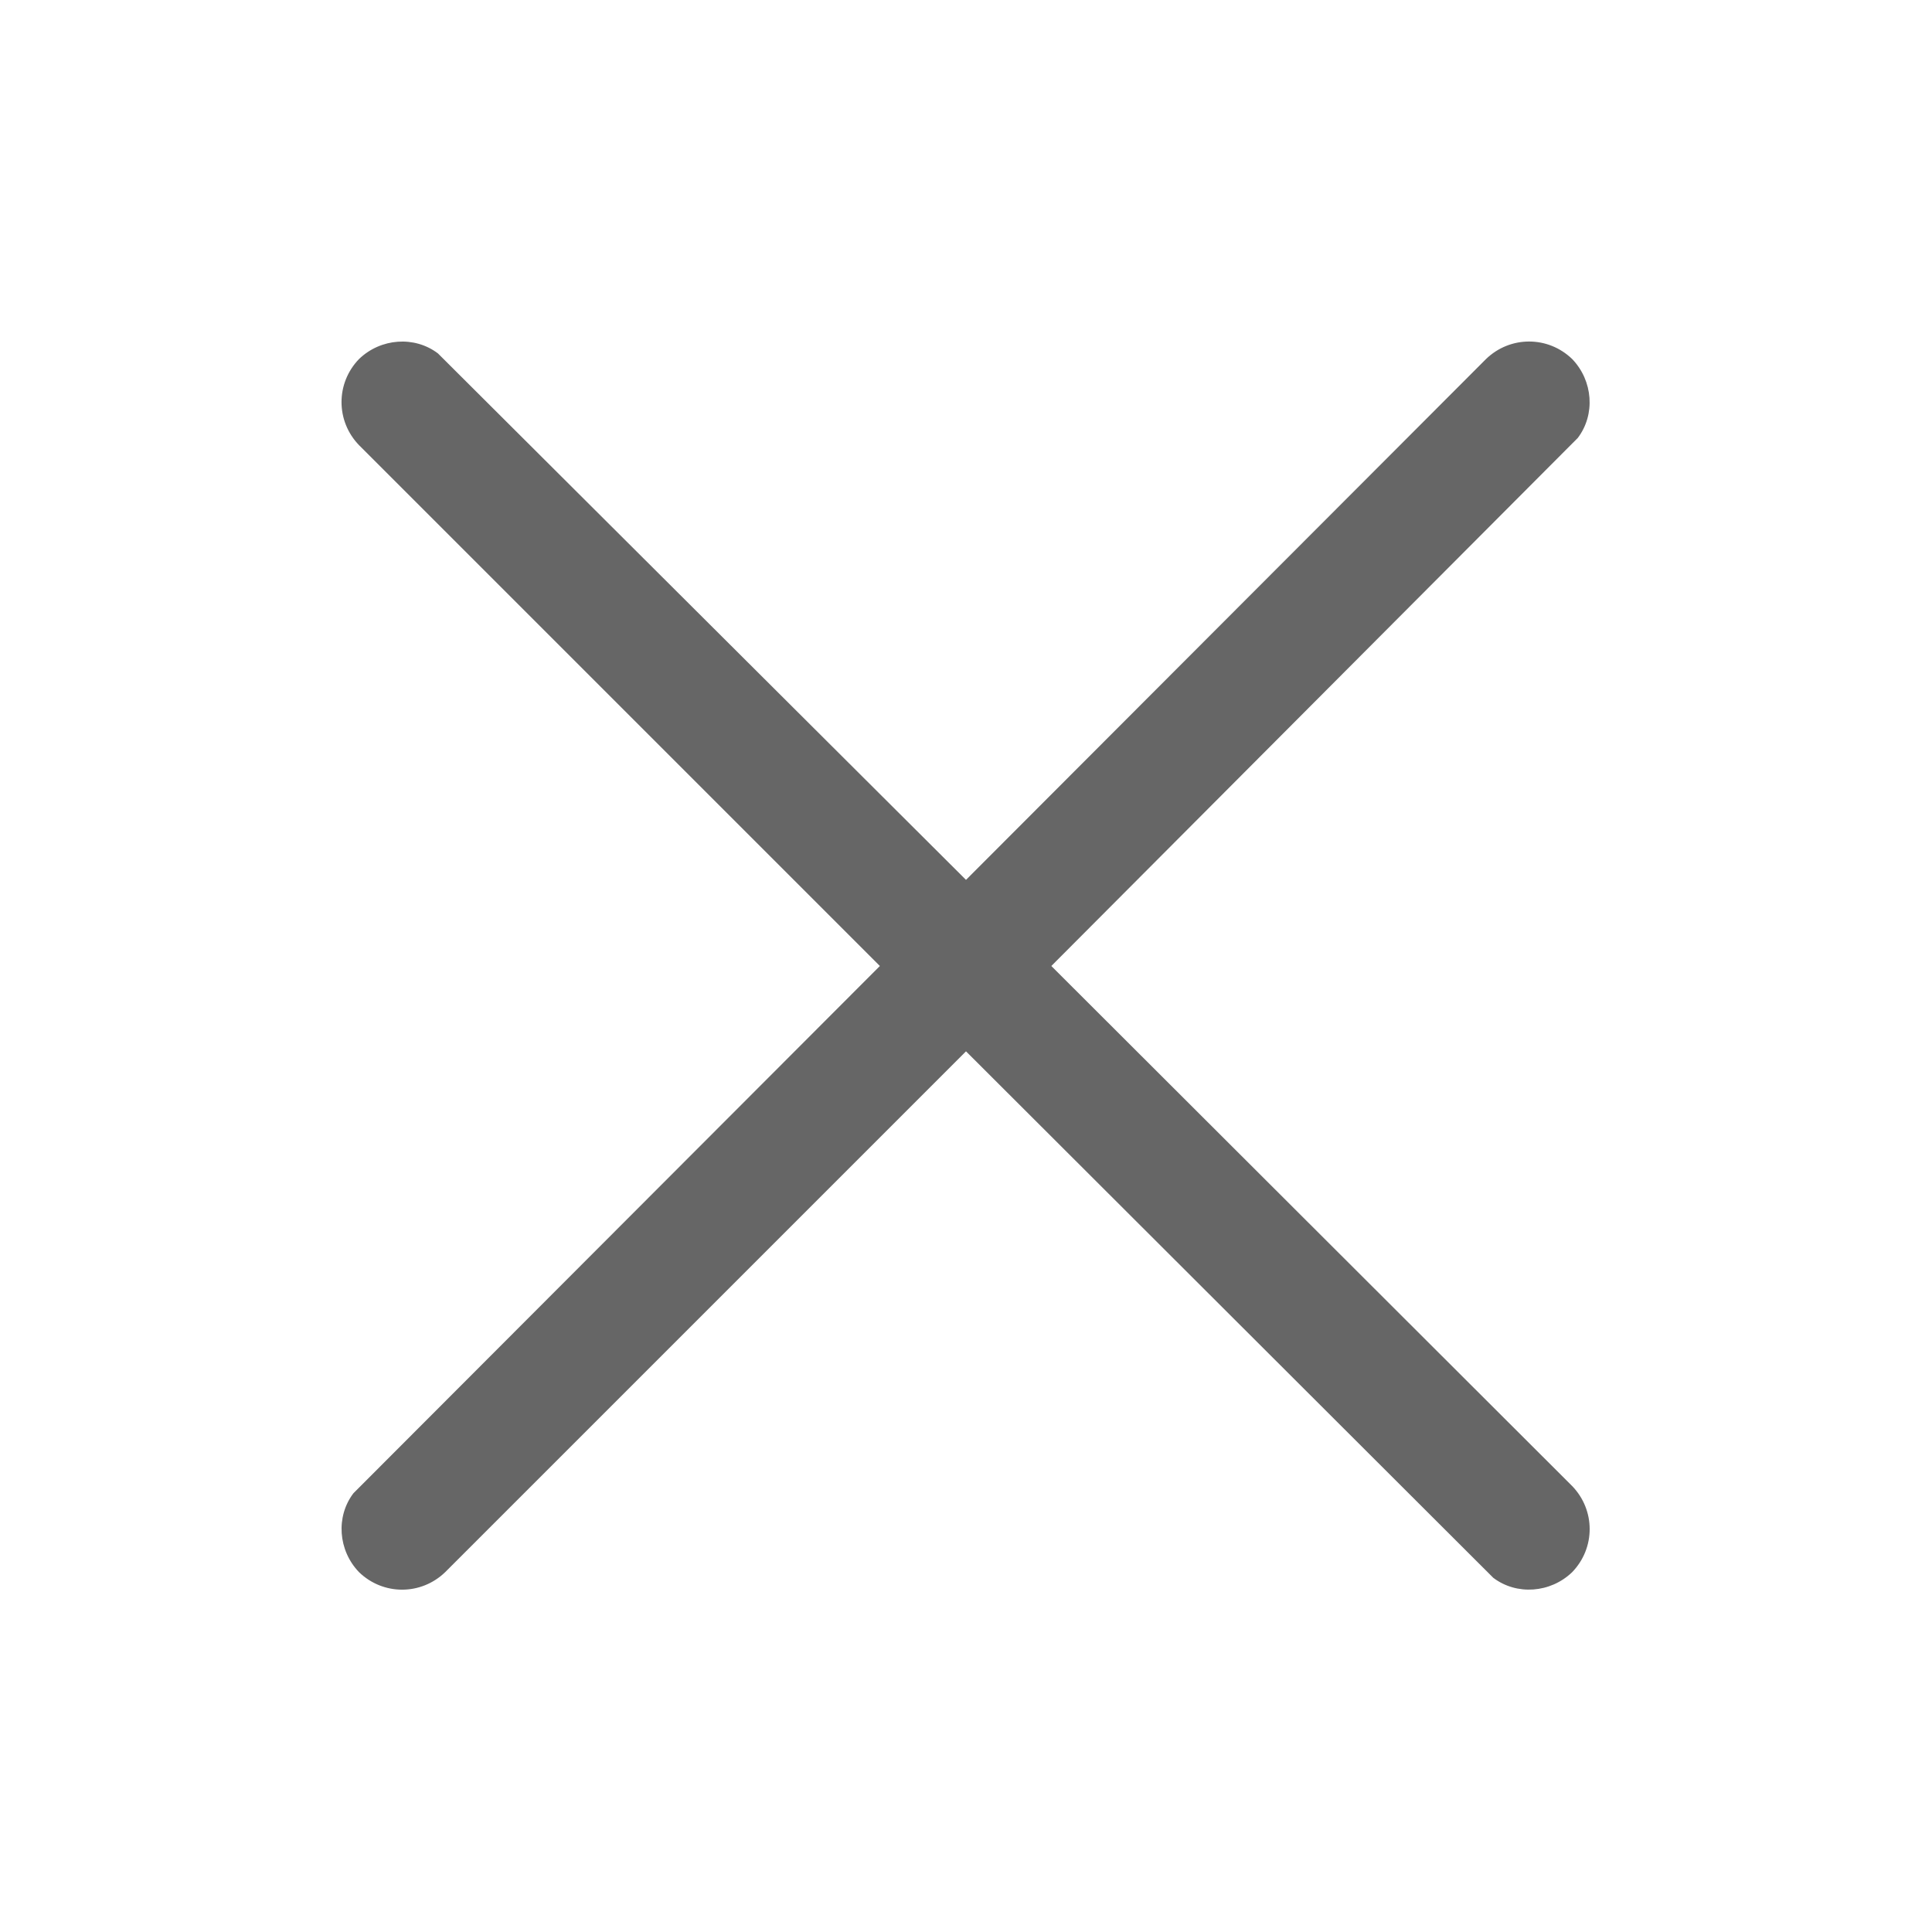 <svg width="24" height="24" viewBox="0 0 24 24" fill="none" xmlns="http://www.w3.org/2000/svg"
>
    <desc>
        Created with Pixso.
    </desc>
    <defs>
        <clipPath id="clip59_624">
            <rect width="24" height="24" fill="white" fill-opacity="0"/>
        </clipPath>
    </defs>
    <g clip-path="url(#clip59_624)">
        <g opacity="0">
            <rect width="24" height="24" fill="#D8D8D8" fill-opacity="1"/>
            <rect width="24" height="24" stroke="#000000" stroke-opacity="0" stroke-width="1"/>
        </g>
        <path d="M5.44 4.39L12 10.93L18.46 4.46C18.76 4.17 19.23 4.17 19.53 4.46C19.79 4.73 19.82 5.15 19.6 5.44L13.06 12L19.53 18.46C19.82 18.76 19.82 19.23 19.53 19.53C19.26 19.79 18.84 19.82 18.55 19.6L12 13.06L5.53 19.53C5.23 19.82 4.76 19.82 4.46 19.53C4.2 19.26 4.17 18.84 4.39 18.55L10.93 12L4.46 5.53C4.17 5.23 4.17 4.76 4.46 4.46C4.73 4.2 5.15 4.17 5.44 4.39Z"
              fill="#000000" fill-opacity="0.6" fill-rule="evenodd"/>
        <path d="M12 10.93L18.46 4.46C18.76 4.17 19.23 4.17 19.53 4.46C19.79 4.73 19.82 5.15 19.6 5.44L13.06 12L19.53 18.46C19.82 18.76 19.82 19.23 19.53 19.53C19.26 19.79 18.84 19.82 18.55 19.6L12 13.06L5.53 19.53C5.23 19.82 4.76 19.82 4.46 19.53C4.2 19.26 4.17 18.84 4.39 18.55L10.93 12L4.46 5.53C4.17 5.23 4.17 4.76 4.46 4.46C4.73 4.2 5.15 4.17 5.44 4.39L12 10.93Z"
              stroke="#000000" stroke-opacity="0" stroke-width="1"/>
    </g>
</svg>
